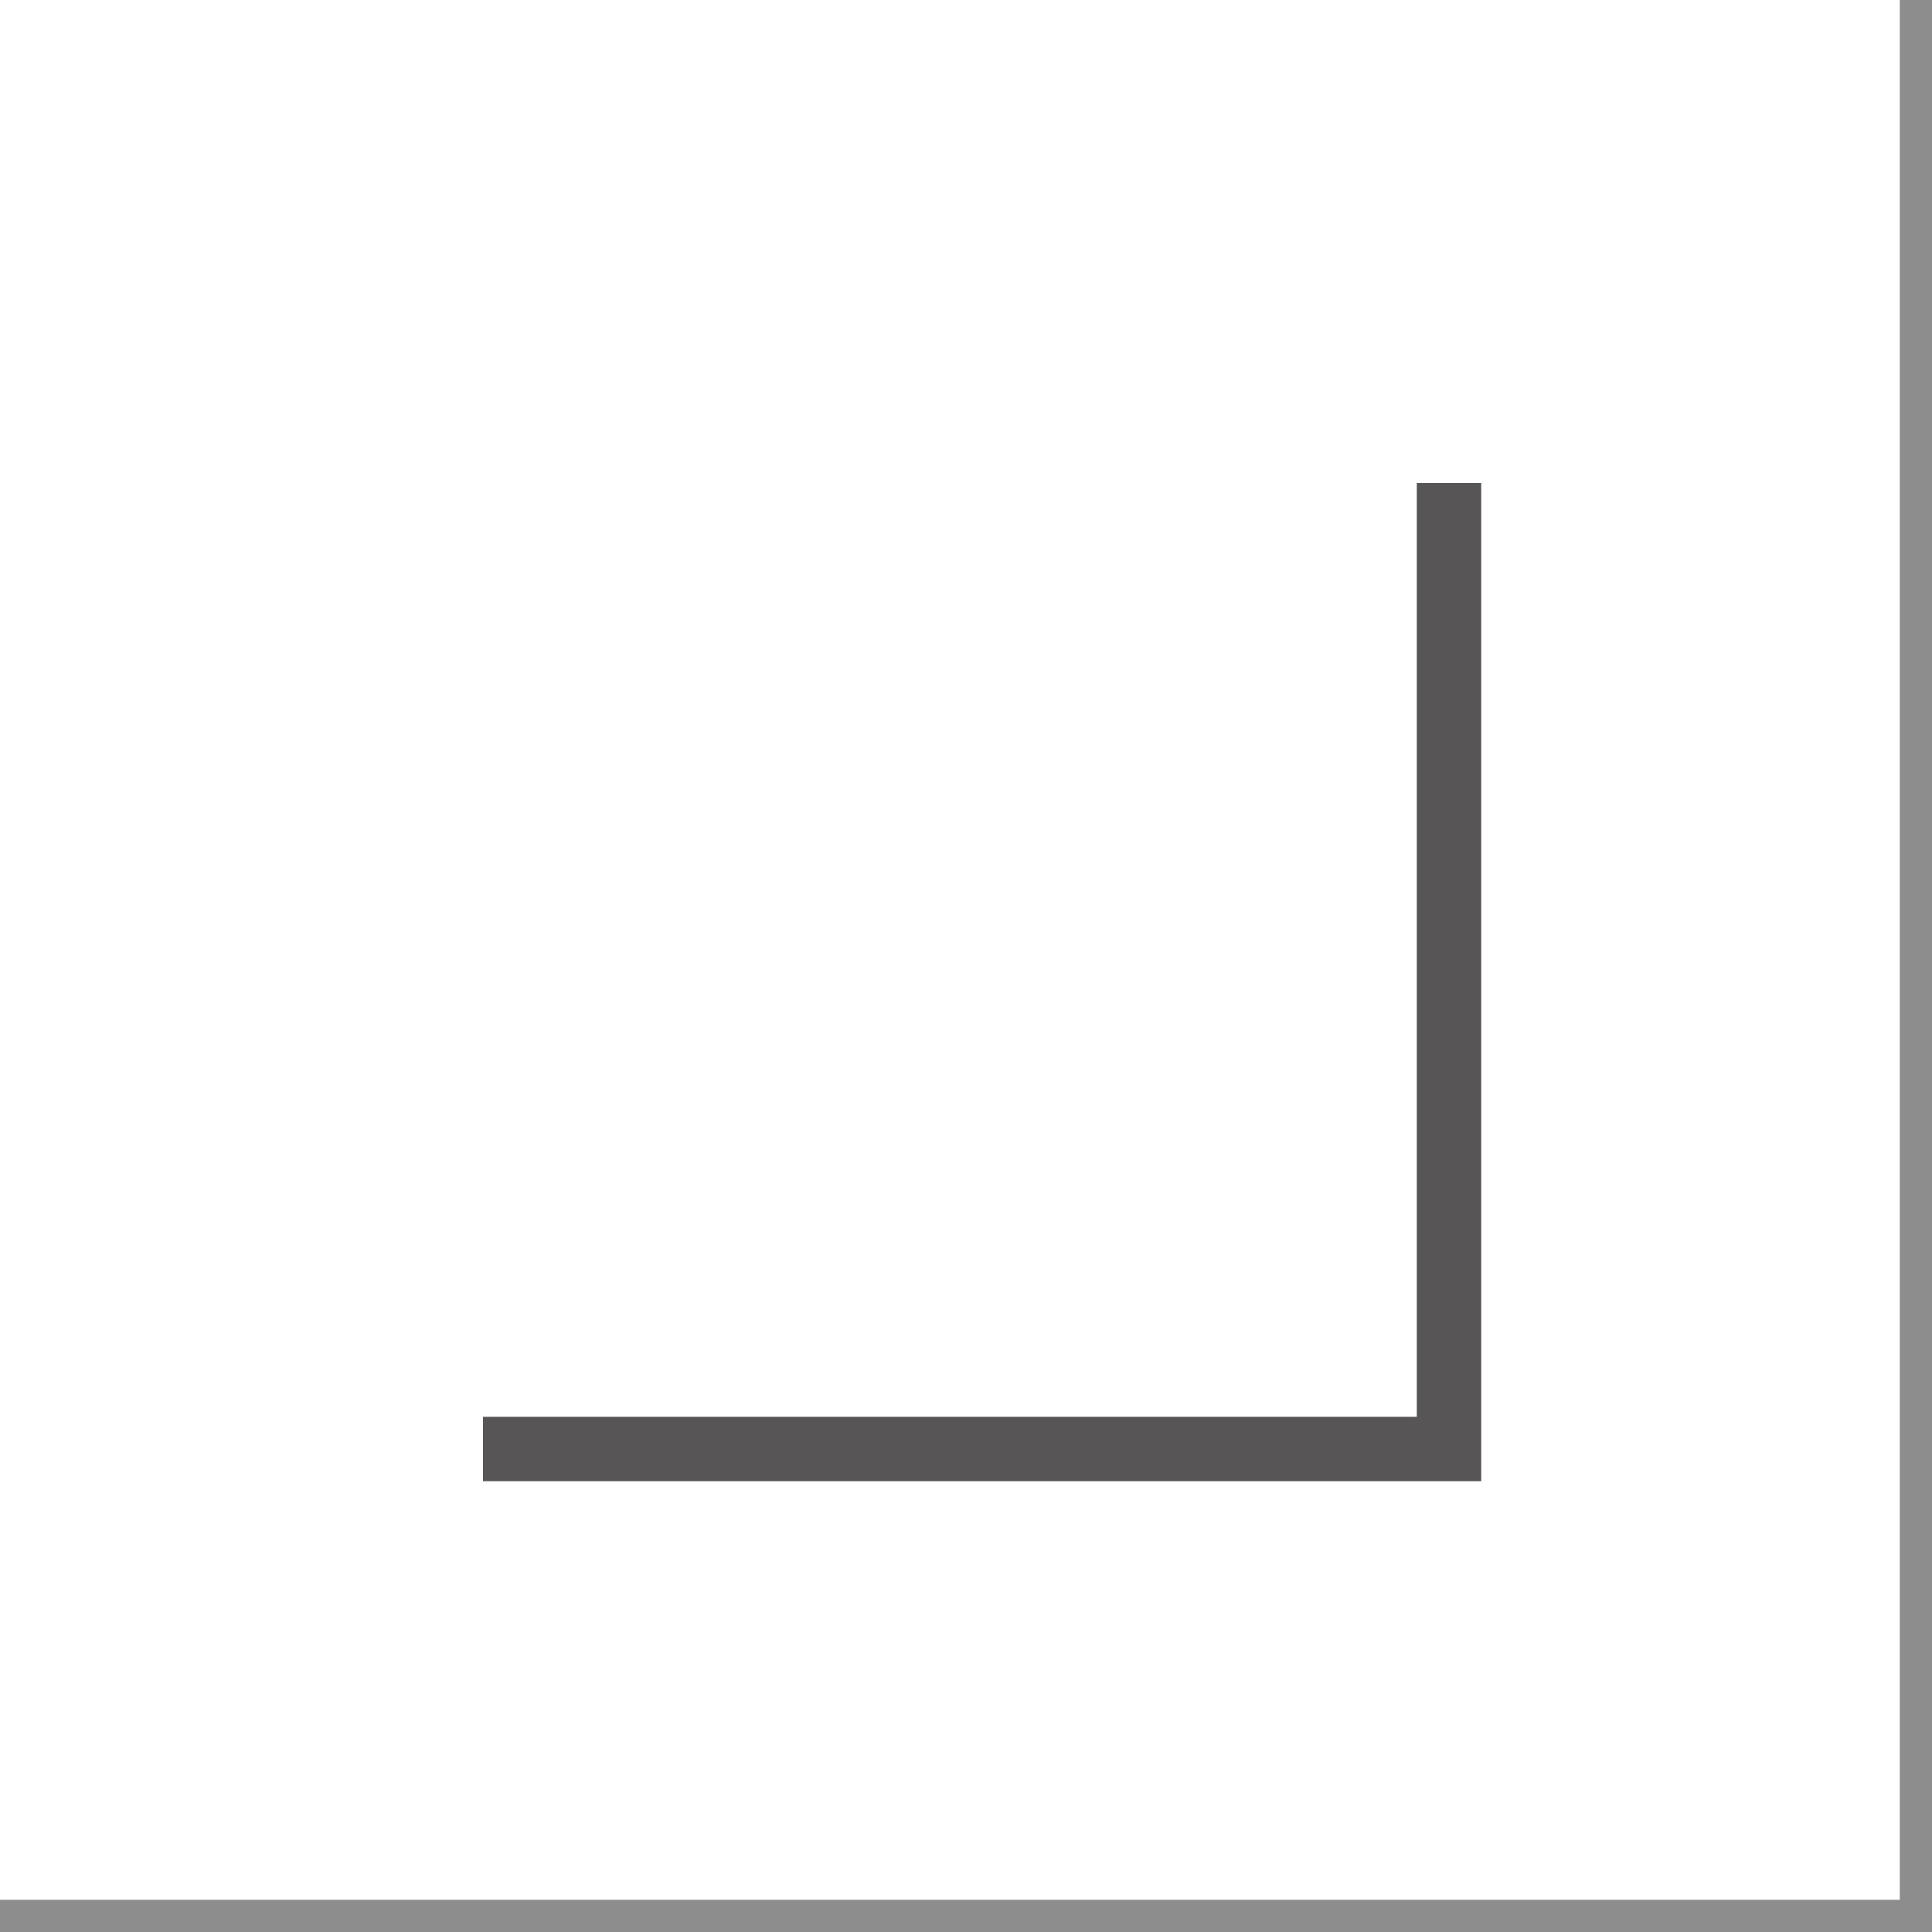 <svg width="60" height="60" viewBox="0 0 60 60" fill="none" xmlns="http://www.w3.org/2000/svg">
<path opacity="0.5" d="M0 60L60 60L60 -1.43027e-06" stroke="#1F1D1E" stroke-width="2"/>
<path opacity="0.75" d="M15 45L45 45L45 15" stroke="#1F1D1E" stroke-width="2"/>
</svg>
